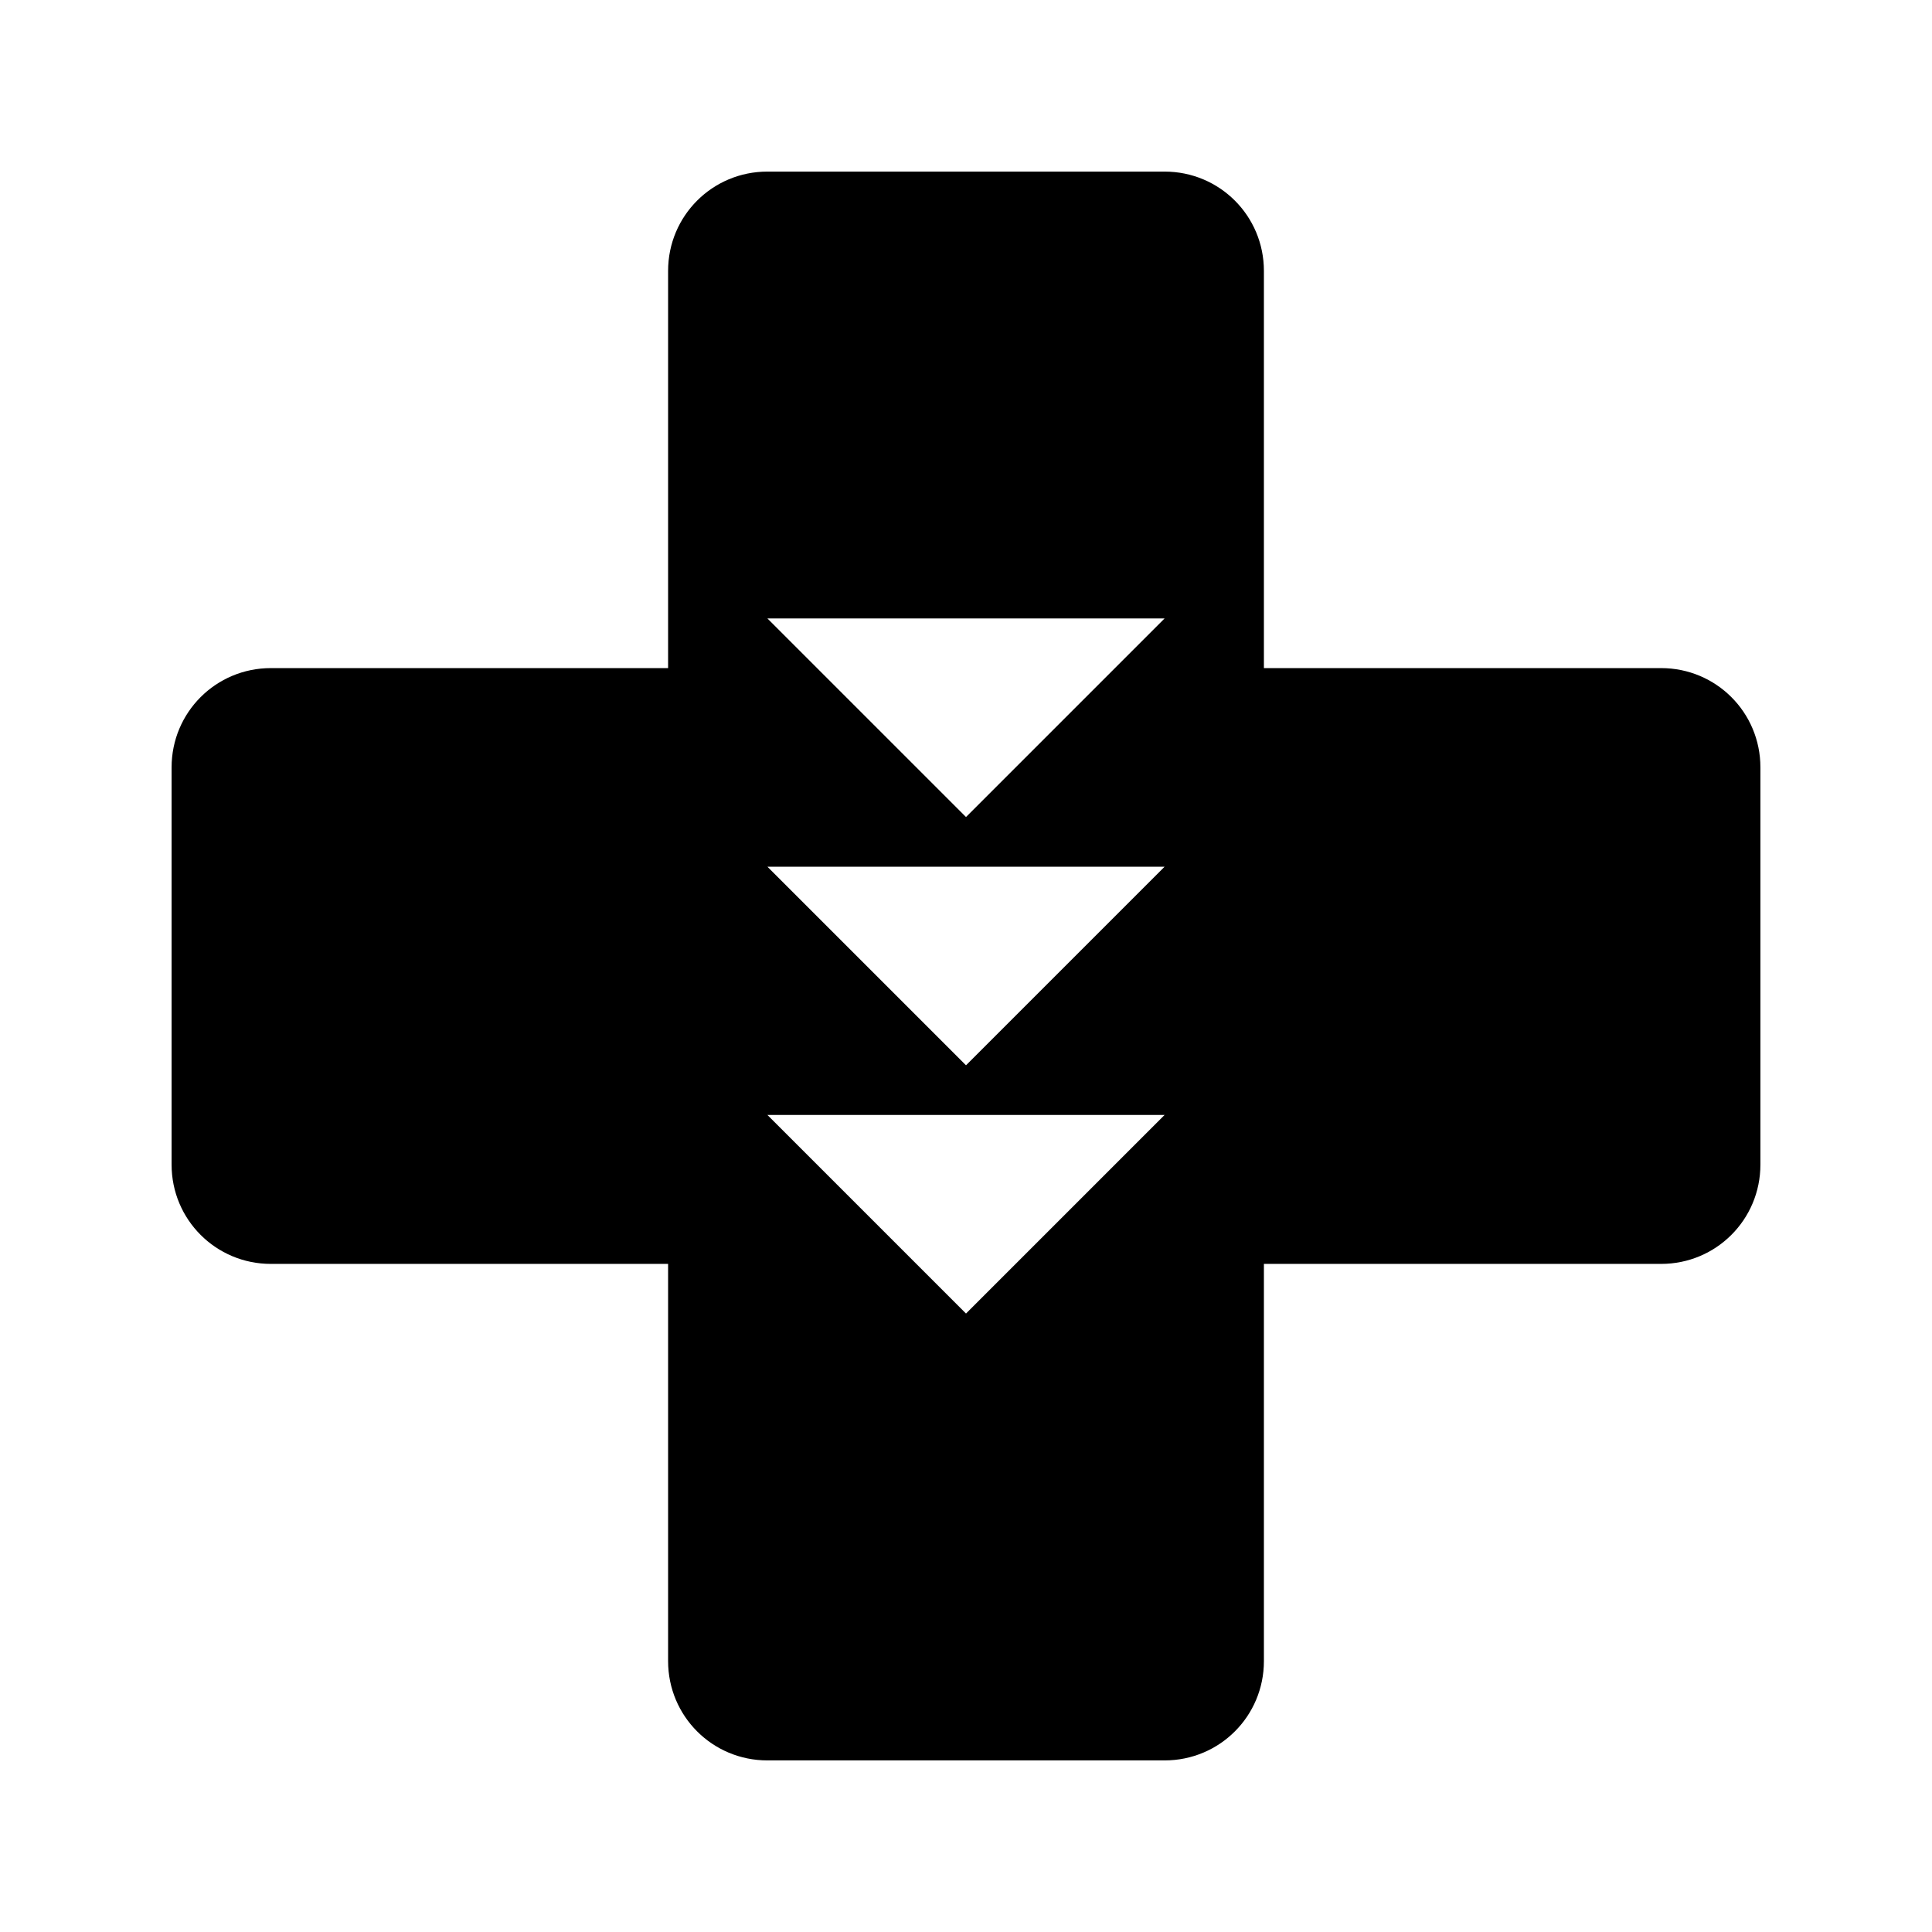 <svg xmlns="http://www.w3.org/2000/svg" width="100%" height="100%" viewBox="0 0 583.68 583.68"><path d="M231.84 51.84c-16.62 0-30 13.38-30 30v120H81.84c-16.62 0-30 13.38-30 30v120c0 16.62 13.38 30 30 30h120v120c0 16.62 13.38 30 30 30h120c16.62 0 30-13.38 30-30V381.84h120c16.62 0 30-13.38 30-30V231.84c0-16.62-13.38-30-30-30H381.84V81.84c0-16.62-13.38-30-30-30z m0 135h120l-60 60z m0 75h120l-60 60z m0 75h120l-60 60z" /></svg>